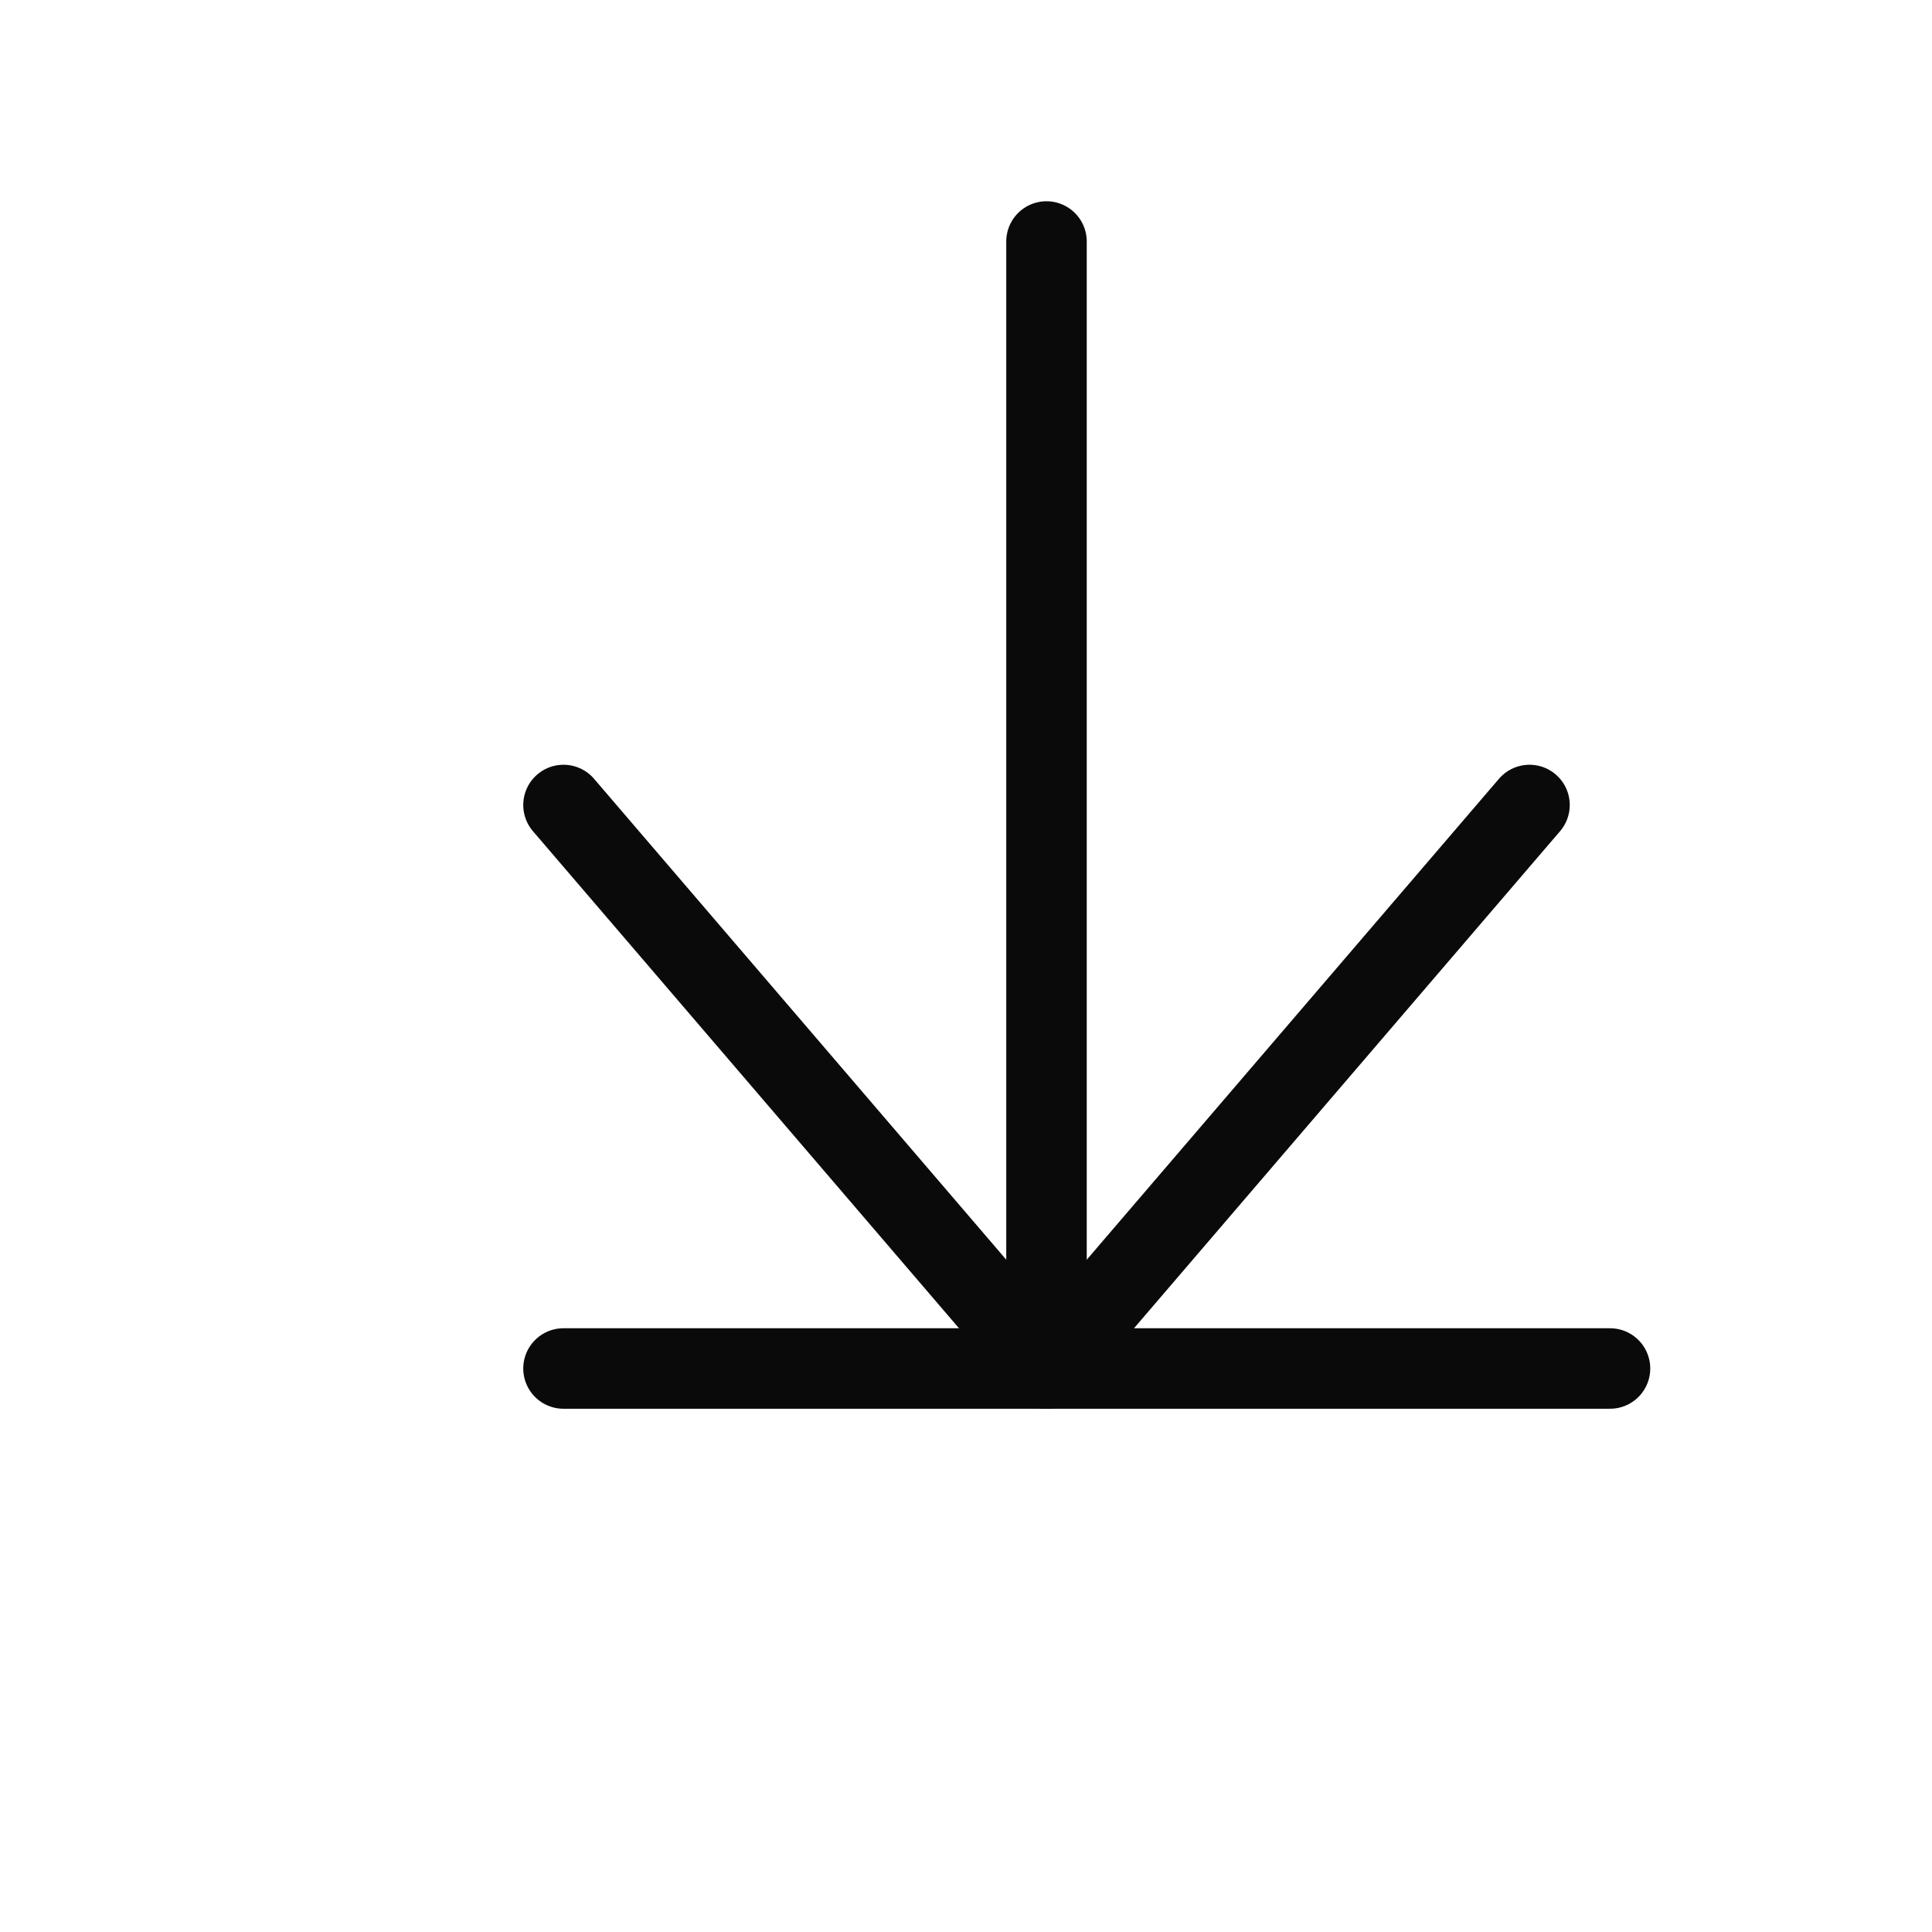 <svg xmlns="http://www.w3.org/2000/svg" width="24" height="24" viewBox="0 0 24 24" fill="none">
  <g clip-path="url(#clip0_34_403)">
    <path d="M13 3V17" stroke="#0A0A0A" stroke-linecap="round" stroke-linejoin="round"/>
    <path d="M7 10L13 17L19 10" stroke="#0A0A0A" stroke-linecap="round" stroke-linejoin="round"/>
    <path d="M7 17H20" stroke="#0A0A0A" stroke-linecap="round" stroke-linejoin="round"/>
  </g>
  <defs>
    <clipPath id="clip0_34_403">
      <rect width="24" height="24" fill="white"/>
    </clipPath>
  </defs>
</svg>